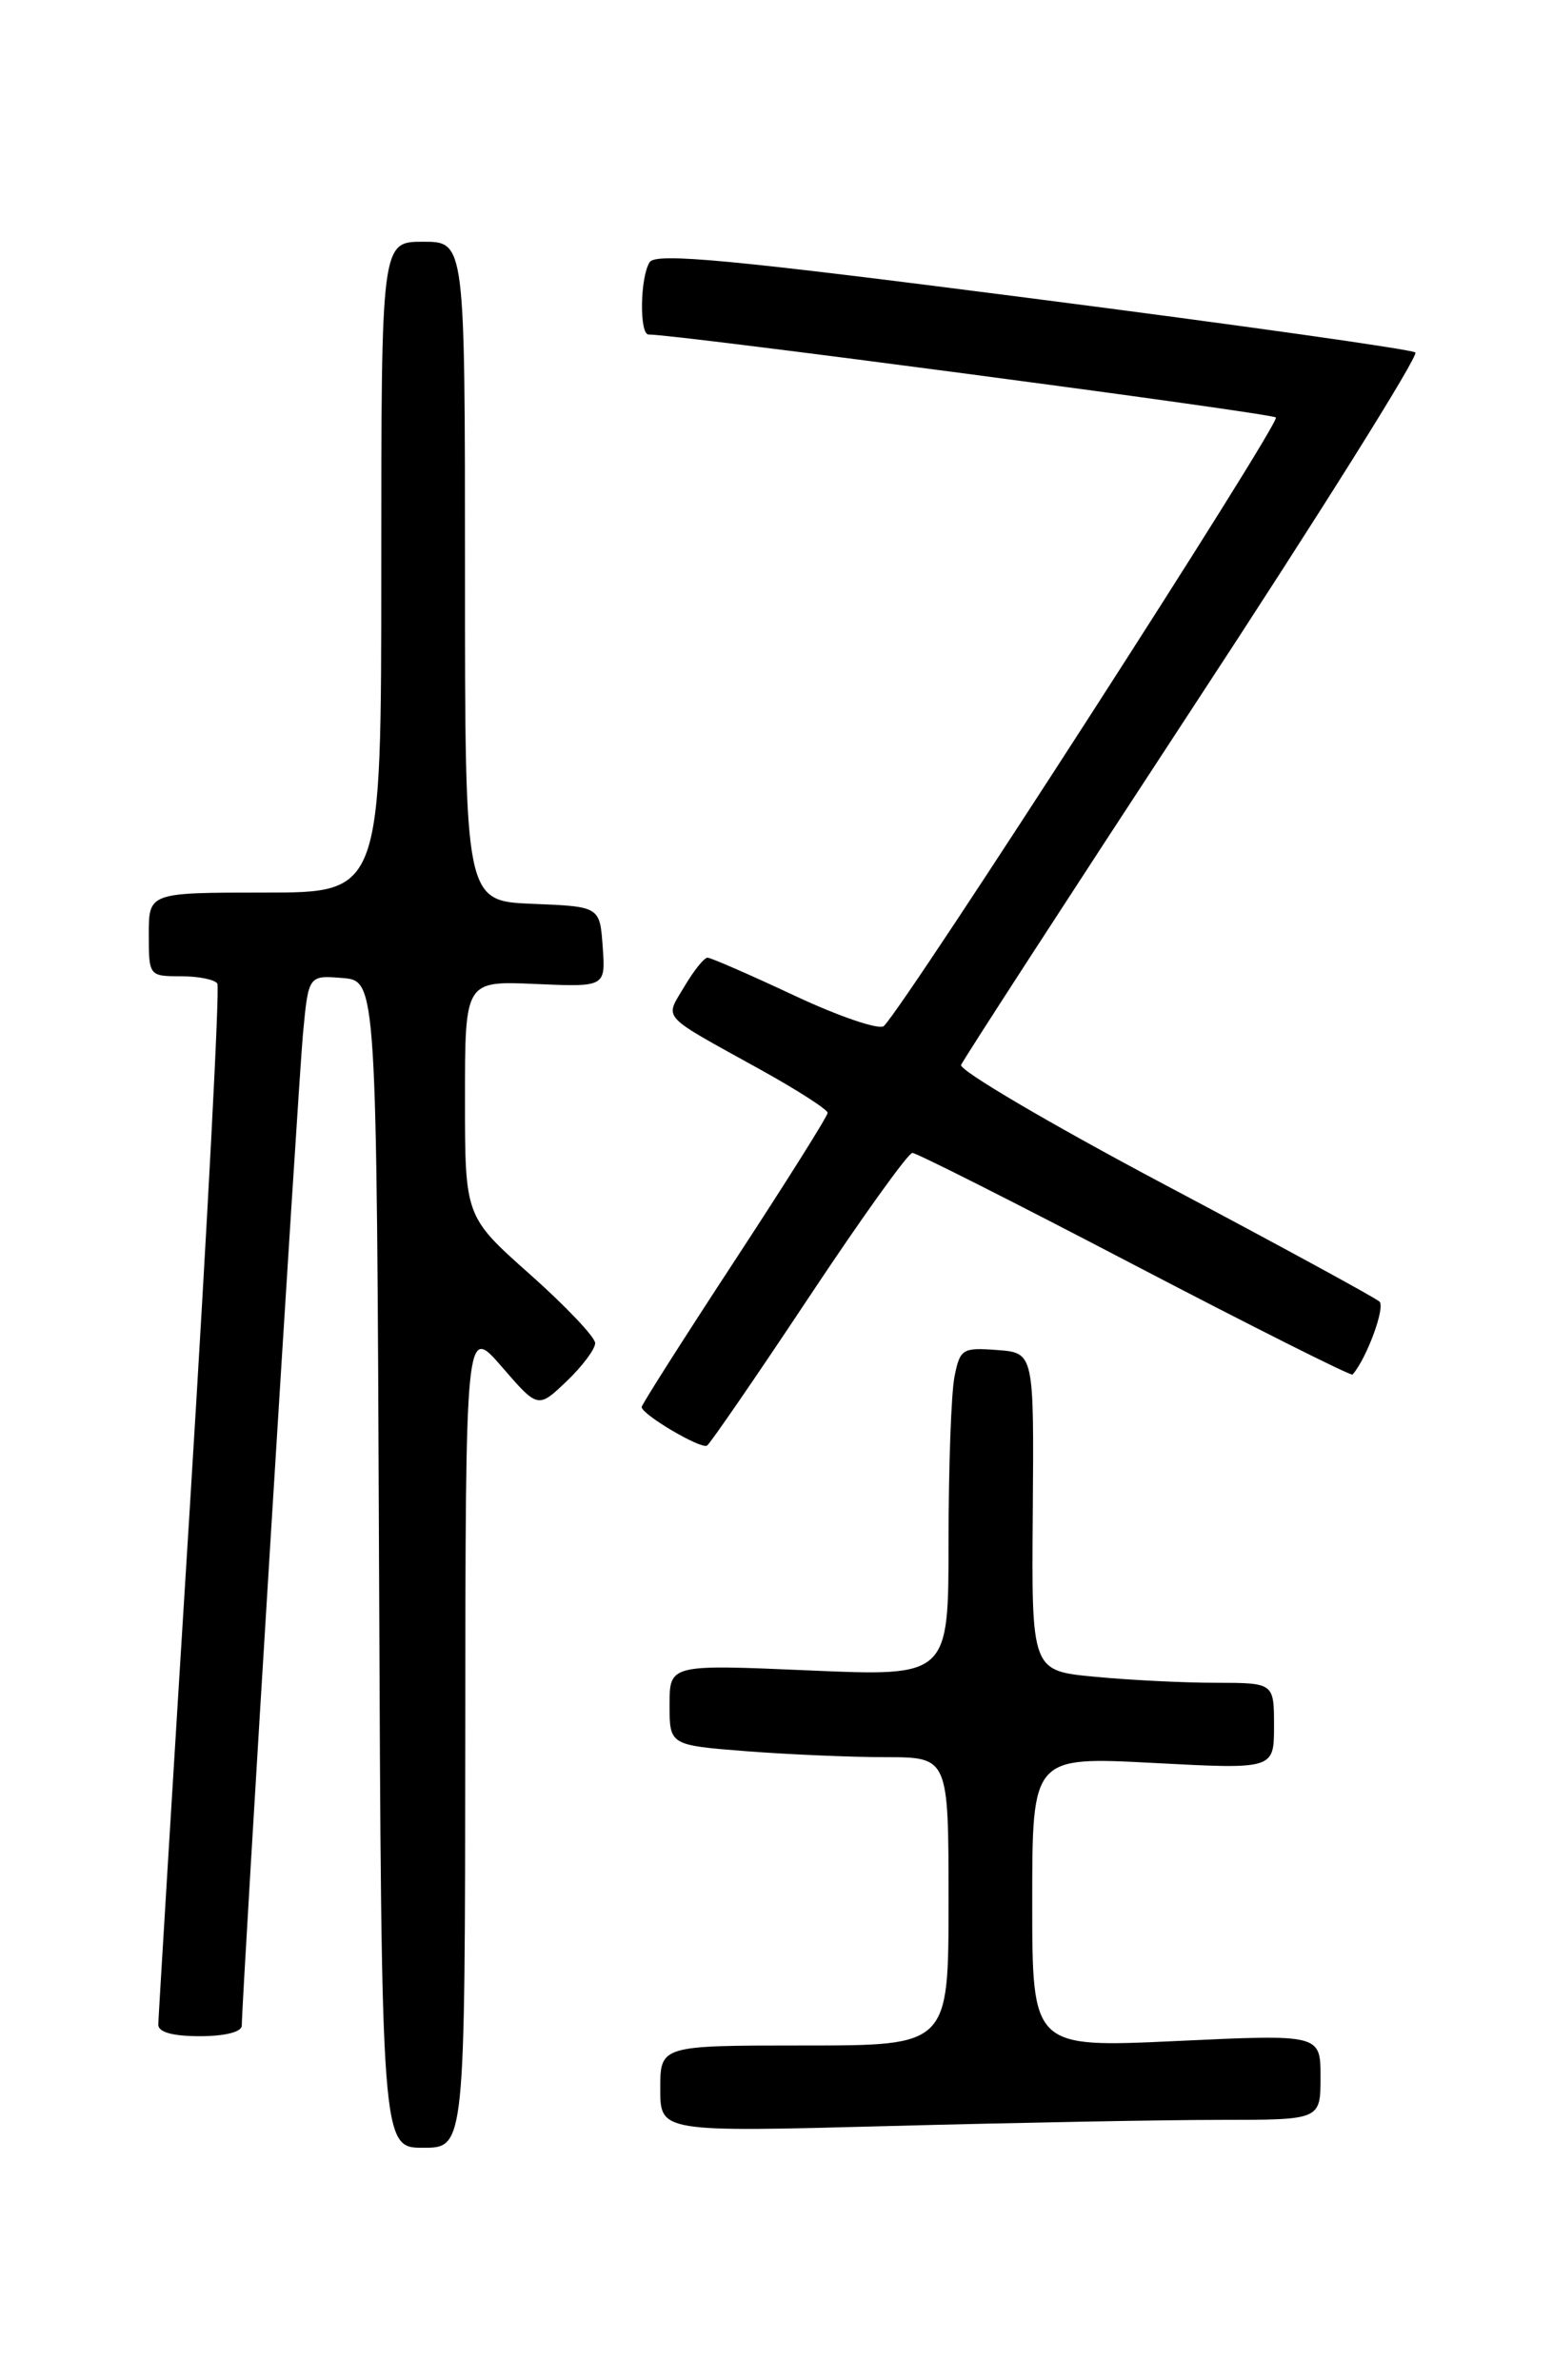 <?xml version="1.0" encoding="UTF-8" standalone="no"?>
<!DOCTYPE svg PUBLIC "-//W3C//DTD SVG 1.1//EN" "http://www.w3.org/Graphics/SVG/1.1/DTD/svg11.dtd" >
<svg xmlns="http://www.w3.org/2000/svg" xmlns:xlink="http://www.w3.org/1999/xlink" version="1.1" viewBox="0 0 167 256">
 <g >
 <path fill="currentColor"
d=" M 50.03 186.75 C 50.06 142.50 50.06 142.50 53.96 147.00 C 57.85 151.50 57.85 151.50 60.93 148.56 C 62.62 146.95 64.00 145.10 64.00 144.46 C 64.00 143.82 60.85 140.49 57.00 137.07 C 50.00 130.85 50.00 130.85 50.00 118.17 C 50.00 105.50 50.00 105.50 57.56 105.83 C 65.12 106.16 65.12 106.16 64.81 101.83 C 64.50 97.50 64.50 97.50 57.25 97.21 C 50.00 96.91 50.00 96.91 50.00 61.46 C 50.00 26.00 50.00 26.00 45.50 26.00 C 41.00 26.00 41.00 26.00 41.00 61.00 C 41.00 96.00 41.00 96.00 28.50 96.00 C 16.00 96.00 16.00 96.00 16.00 100.50 C 16.00 104.96 16.03 105.00 19.44 105.00 C 21.33 105.00 23.10 105.35 23.37 105.79 C 23.64 106.22 22.32 131.31 20.45 161.54 C 18.57 191.77 17.03 217.06 17.02 217.75 C 17.01 218.57 18.56 219.00 21.50 219.00 C 24.21 219.00 26.00 218.54 26.00 217.86 C 26.00 215.00 32.06 116.80 32.58 111.19 C 33.17 104.89 33.17 104.89 36.84 105.19 C 40.50 105.50 40.50 105.50 40.76 168.25 C 41.02 231.00 41.02 231.00 45.51 231.00 C 50.00 231.00 50.00 231.00 50.03 186.75 Z  M 131.25 228.00 C 142.00 228.00 142.00 228.00 142.00 223.39 C 142.00 218.79 142.00 218.79 126.50 219.52 C 111.00 220.24 111.00 220.24 111.00 204.58 C 111.00 188.93 111.00 188.93 124.00 189.61 C 137.00 190.30 137.00 190.30 137.00 185.65 C 137.00 181.00 137.00 181.00 130.75 180.99 C 127.31 180.99 121.44 180.70 117.71 180.34 C 110.92 179.70 110.92 179.70 111.06 162.60 C 111.19 145.50 111.19 145.50 107.23 145.20 C 103.49 144.92 103.23 145.08 102.64 148.07 C 102.29 149.82 102.00 157.79 102.00 165.78 C 102.00 180.31 102.00 180.31 87.00 179.66 C 72.00 179.01 72.00 179.01 72.00 183.36 C 72.00 187.70 72.00 187.70 80.25 188.35 C 84.79 188.70 91.54 188.99 95.25 188.99 C 102.00 189.00 102.00 189.00 102.00 204.50 C 102.00 220.00 102.00 220.00 86.50 220.00 C 71.00 220.00 71.00 220.00 71.00 224.66 C 71.00 229.32 71.00 229.32 95.75 228.66 C 109.36 228.30 125.34 228.00 131.25 228.00 Z  M 86.97 139.55 C 92.64 131.00 97.66 124.00 98.11 124.00 C 98.56 124.00 109.33 129.44 122.04 136.09 C 134.76 142.73 145.29 148.02 145.45 147.84 C 146.97 146.09 148.99 140.60 148.34 139.99 C 147.88 139.57 137.48 133.90 125.22 127.40 C 112.97 120.90 103.13 115.11 103.35 114.54 C 103.58 113.97 114.82 96.63 128.33 76.00 C 141.85 55.38 152.59 38.24 152.20 37.91 C 151.82 37.58 133.32 34.97 111.09 32.11 C 78.60 27.92 70.52 27.15 69.86 28.20 C 68.82 29.83 68.74 36.01 69.75 35.98 C 72.39 35.92 136.64 44.42 137.20 44.90 C 137.78 45.40 97.62 107.75 95.05 110.35 C 94.59 110.81 90.27 109.35 85.47 107.10 C 80.66 104.84 76.43 103.00 76.08 103.00 C 75.72 103.00 74.60 104.40 73.59 106.11 C 71.48 109.69 70.83 108.98 81.75 115.03 C 85.74 117.24 89.00 119.34 89.00 119.69 C 89.00 120.04 84.50 127.20 79.00 135.60 C 73.50 144.00 69.00 151.08 69.00 151.33 C 69.00 152.13 75.37 155.89 76.03 155.48 C 76.36 155.27 81.29 148.11 86.97 139.55 Z "/>
</g>
</svg>